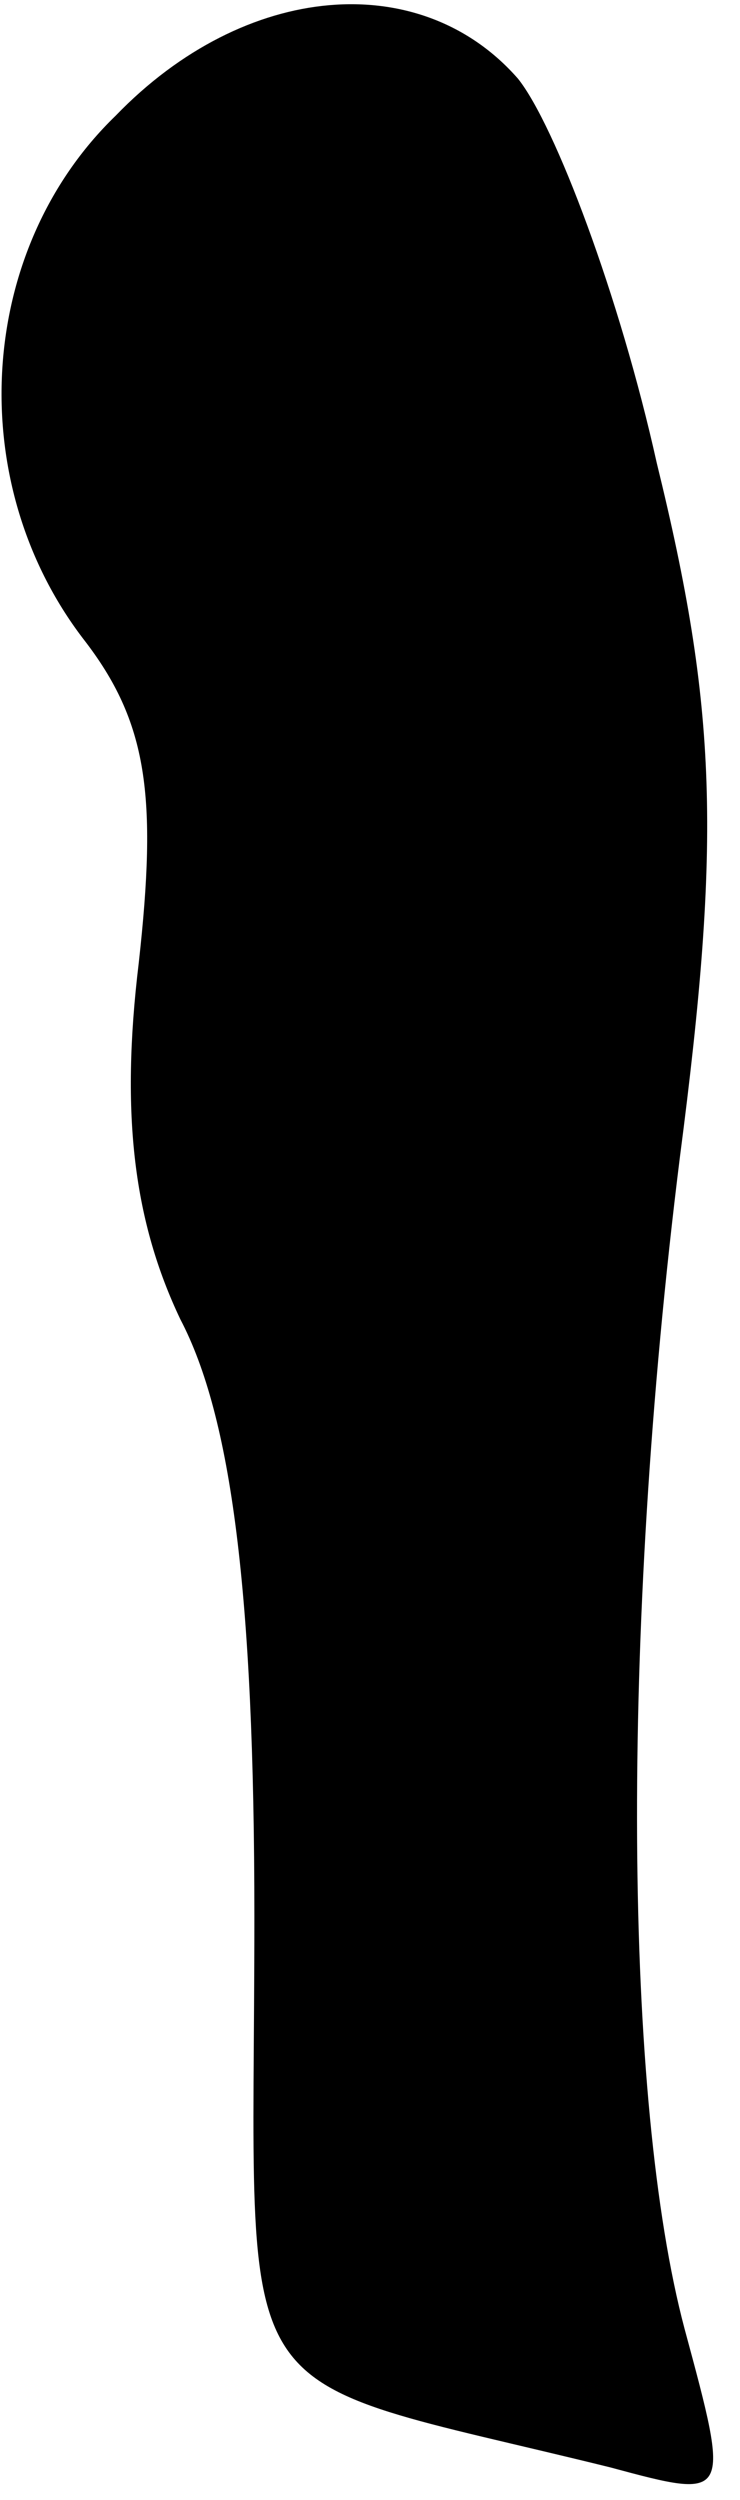 <?xml version="1.0" standalone="no"?>
<!DOCTYPE svg PUBLIC "-//W3C//DTD SVG 20010904//EN"
 "http://www.w3.org/TR/2001/REC-SVG-20010904/DTD/svg10.dtd">
<svg version="1.0" xmlns="http://www.w3.org/2000/svg"
 width="16pt" height="54pt" viewBox="0 0 16 54"
 preserveAspectRatio="xMidYMid meet">
<g transform="translate(0,54) scale(0.1,-0.1)"
fill="#000000" stroke="none">
<path fill="#000000" stroke="none" d="M25 515 c-30 -29 -33 -79 -7 -113 14
-18 16 -34 12 -70 -4 -33 -1 -56 9 -77 11 -21 16 -59 16 -129 0 -110 -8 -98
77 -119 26 -7 26 -7 16 30 -13 49 -14 149 -1 253 9 69 8 97 -5 150 -8 36 -22
73 -30 83 -21 24 -59 21 -87 -8z"/>
</g>
</svg>
